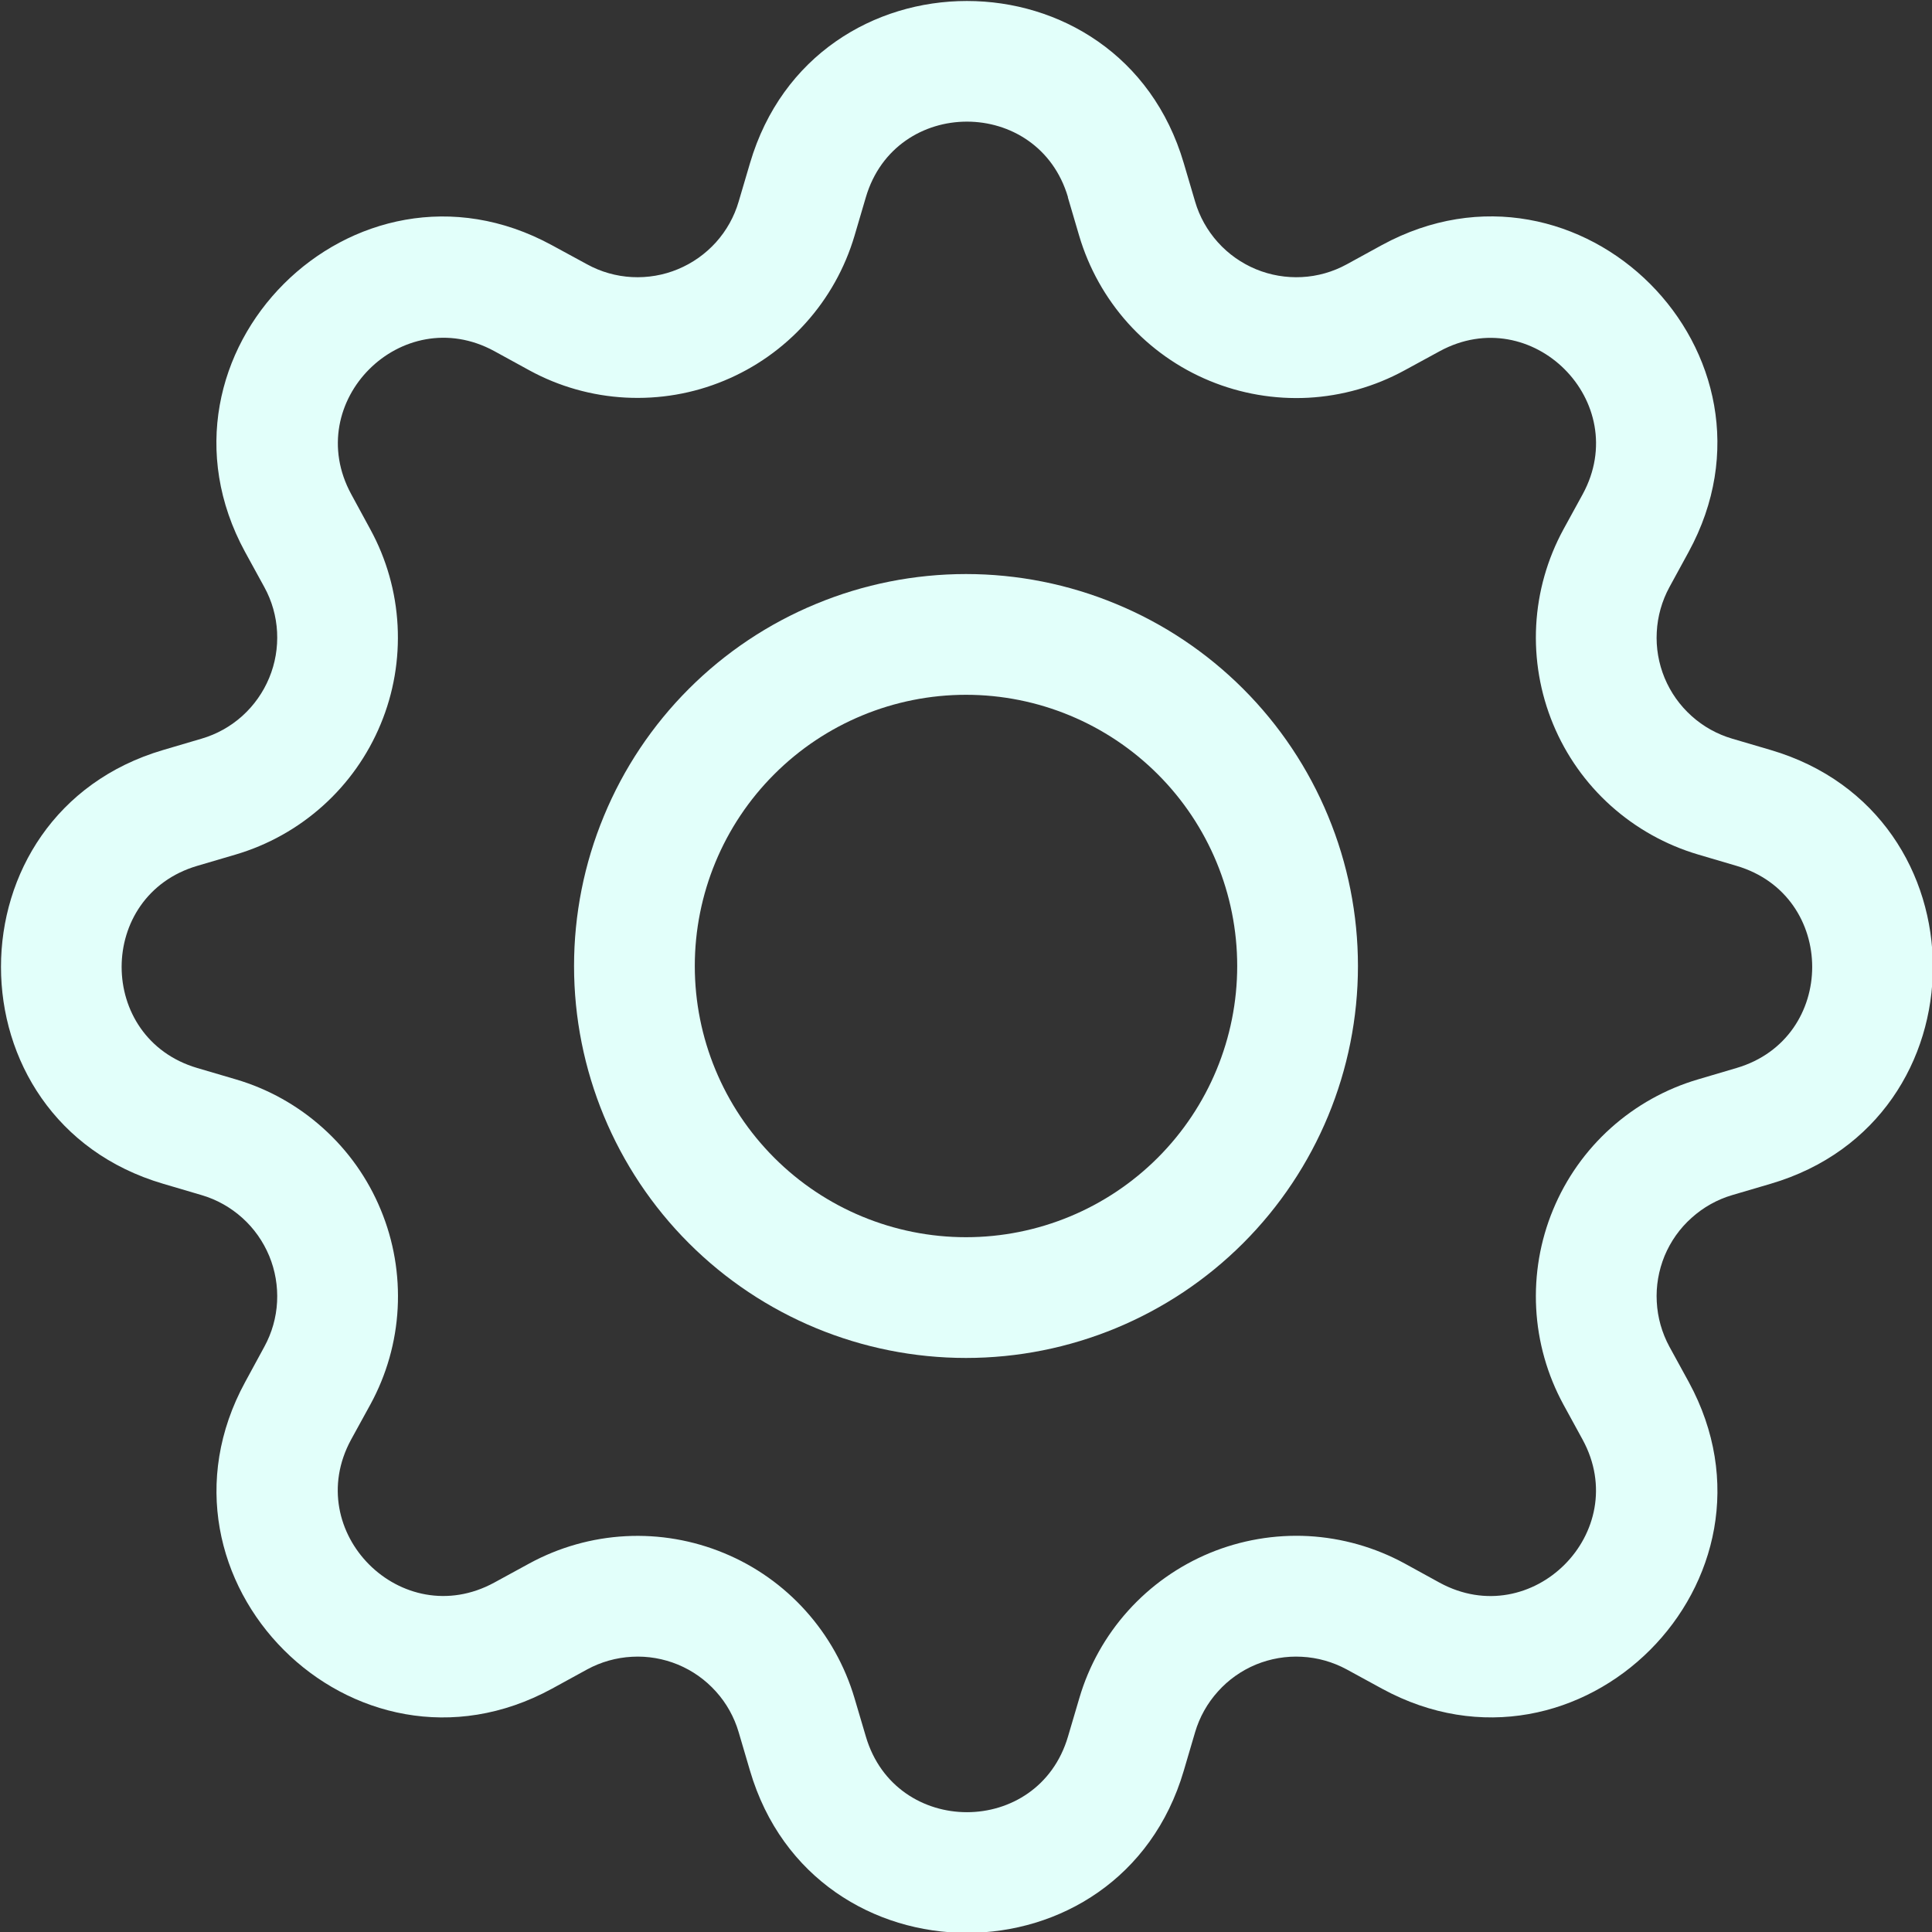 <svg width="24" height="24" viewBox="0 0 24 24" fill="none" xmlns="http://www.w3.org/2000/svg">
<rect x="0" y="0" width="24" height="24" fill="#333333" stroke="none"/>
<g clip-path="url(#clip0_177_2214)">
<path fill-rule="evenodd" clip-rule="evenodd" d="M13.267 2.45C12.898 1.198 11.125 1.198 10.756 2.45L10.615 2.929C10.496 3.331 10.289 3.701 10.009 4.012C9.729 4.324 9.382 4.569 8.995 4.729C8.608 4.89 8.19 4.961 7.771 4.939C7.353 4.917 6.945 4.802 6.577 4.601L6.139 4.361C4.993 3.739 3.739 4.991 4.363 6.139L4.601 6.577C4.802 6.945 4.917 7.353 4.939 7.771C4.961 8.19 4.89 8.608 4.729 8.995C4.569 9.382 4.324 9.729 4.012 10.009C3.701 10.289 3.331 10.496 2.929 10.615L2.45 10.756C1.198 11.125 1.198 12.898 2.45 13.267L2.929 13.408C3.331 13.526 3.701 13.733 4.013 14.014C4.325 14.294 4.57 14.64 4.73 15.028C4.891 15.415 4.962 15.834 4.94 16.252C4.918 16.671 4.802 17.079 4.601 17.447L4.361 17.884C3.739 19.03 4.991 20.284 6.139 19.66L6.577 19.421C6.945 19.221 7.353 19.105 7.772 19.083C8.19 19.061 8.608 19.133 8.996 19.294C9.383 19.454 9.729 19.699 10.009 20.011C10.289 20.323 10.496 20.693 10.615 21.095L10.756 21.572C11.125 22.825 12.898 22.825 13.267 21.572L13.408 21.094C13.526 20.692 13.733 20.321 14.014 20.009C14.294 19.698 14.64 19.453 15.028 19.292C15.415 19.132 15.834 19.06 16.252 19.082C16.671 19.105 17.079 19.221 17.447 19.421L17.884 19.661C19.03 20.284 20.284 19.031 19.66 17.884L19.421 17.447C19.221 17.079 19.105 16.671 19.083 16.252C19.061 15.833 19.132 15.415 19.293 15.027C19.453 14.64 19.698 14.293 20.01 14.013C20.322 13.733 20.693 13.526 21.095 13.408L21.572 13.267C22.825 12.898 22.825 11.125 21.572 10.756L21.094 10.615C20.692 10.496 20.322 10.289 20.01 10.009C19.698 9.729 19.453 9.382 19.293 8.995C19.133 8.608 19.061 8.19 19.083 7.771C19.105 7.353 19.221 6.945 19.421 6.577L19.661 6.139C20.284 4.993 19.031 3.739 17.884 4.363L17.447 4.601C17.079 4.802 16.671 4.918 16.252 4.941C15.833 4.963 15.414 4.891 15.027 4.731C14.639 4.571 14.293 4.326 14.012 4.014C13.732 3.702 13.525 3.331 13.406 2.929L13.265 2.45H13.267ZM9.317 2.026C10.108 -0.659 13.915 -0.659 14.705 2.026L14.846 2.504C14.901 2.692 14.998 2.864 15.129 3.01C15.259 3.155 15.421 3.269 15.601 3.344C15.782 3.419 15.977 3.452 16.172 3.442C16.367 3.432 16.557 3.378 16.729 3.284L17.167 3.044C19.627 1.706 22.318 4.396 20.977 6.856L20.738 7.294C20.645 7.465 20.591 7.656 20.581 7.851C20.57 8.046 20.604 8.241 20.678 8.421C20.753 8.602 20.867 8.763 21.013 8.894C21.158 9.025 21.331 9.121 21.518 9.176L21.997 9.317C24.682 10.108 24.682 13.915 21.997 14.705L21.518 14.846C21.331 14.901 21.158 14.998 21.013 15.129C20.867 15.259 20.753 15.421 20.678 15.601C20.604 15.782 20.57 15.977 20.581 16.172C20.591 16.367 20.645 16.557 20.738 16.729L20.978 17.167C22.318 19.627 19.625 22.318 17.167 20.977L16.729 20.738C16.557 20.645 16.367 20.591 16.172 20.581C15.977 20.57 15.782 20.604 15.601 20.678C15.421 20.753 15.259 20.867 15.129 21.013C14.998 21.158 14.901 21.331 14.846 21.518L14.705 21.997C13.915 24.682 10.108 24.682 9.317 21.997L9.176 21.518C9.121 21.331 9.025 21.158 8.894 21.013C8.763 20.867 8.602 20.753 8.421 20.678C8.241 20.604 8.046 20.57 7.851 20.581C7.656 20.591 7.465 20.645 7.294 20.738L6.856 20.978C4.396 22.318 1.706 19.625 3.046 17.167L3.284 16.729C3.378 16.557 3.432 16.367 3.442 16.172C3.452 15.977 3.419 15.782 3.344 15.601C3.269 15.421 3.155 15.259 3.01 15.129C2.864 14.998 2.692 14.901 2.504 14.846L2.026 14.705C-0.659 13.915 -0.659 10.108 2.026 9.317L2.504 9.176C2.692 9.121 2.864 9.025 3.01 8.894C3.155 8.763 3.269 8.602 3.344 8.421C3.419 8.241 3.452 8.046 3.442 7.851C3.432 7.656 3.378 7.465 3.284 7.294L3.044 6.856C1.706 4.396 4.397 1.706 6.856 3.046L7.294 3.284C7.465 3.378 7.656 3.432 7.851 3.442C8.046 3.452 8.241 3.419 8.421 3.344C8.602 3.269 8.763 3.155 8.894 3.01C9.025 2.864 9.121 2.692 9.176 2.504L9.317 2.026Z" fill="#E2FFFA"/>
<path fill-rule="evenodd" clip-rule="evenodd" d="M12 8.631C11.107 8.631 10.249 8.986 9.618 9.618C8.986 10.249 8.631 11.107 8.631 12C8.631 12.893 8.986 13.75 9.618 14.382C10.249 15.014 11.107 15.369 12 15.369C12.893 15.369 13.75 15.014 14.382 14.382C15.014 13.75 15.369 12.893 15.369 12C15.369 11.107 15.014 10.249 14.382 9.618C13.75 8.986 12.893 8.631 12 8.631ZM7.131 12C7.131 11.361 7.257 10.727 7.502 10.137C7.746 9.546 8.105 9.009 8.557 8.557C9.009 8.105 9.546 7.746 10.137 7.502C10.727 7.257 11.361 7.131 12 7.131C12.639 7.131 13.273 7.257 13.863 7.502C14.454 7.746 14.991 8.105 15.443 8.557C15.895 9.009 16.254 9.546 16.498 10.137C16.743 10.727 16.869 11.361 16.869 12C16.869 13.291 16.356 14.53 15.443 15.443C14.53 16.356 13.291 16.869 12 16.869C10.709 16.869 9.47 16.356 8.557 15.443C7.644 14.53 7.131 13.291 7.131 12Z" fill="#E2FFFA"/>
</g>
<defs>
<clipPath id="clip0_177_2214">
<rect width="24" height="24" fill="white"/>
</clipPath>
</defs>
</svg>
